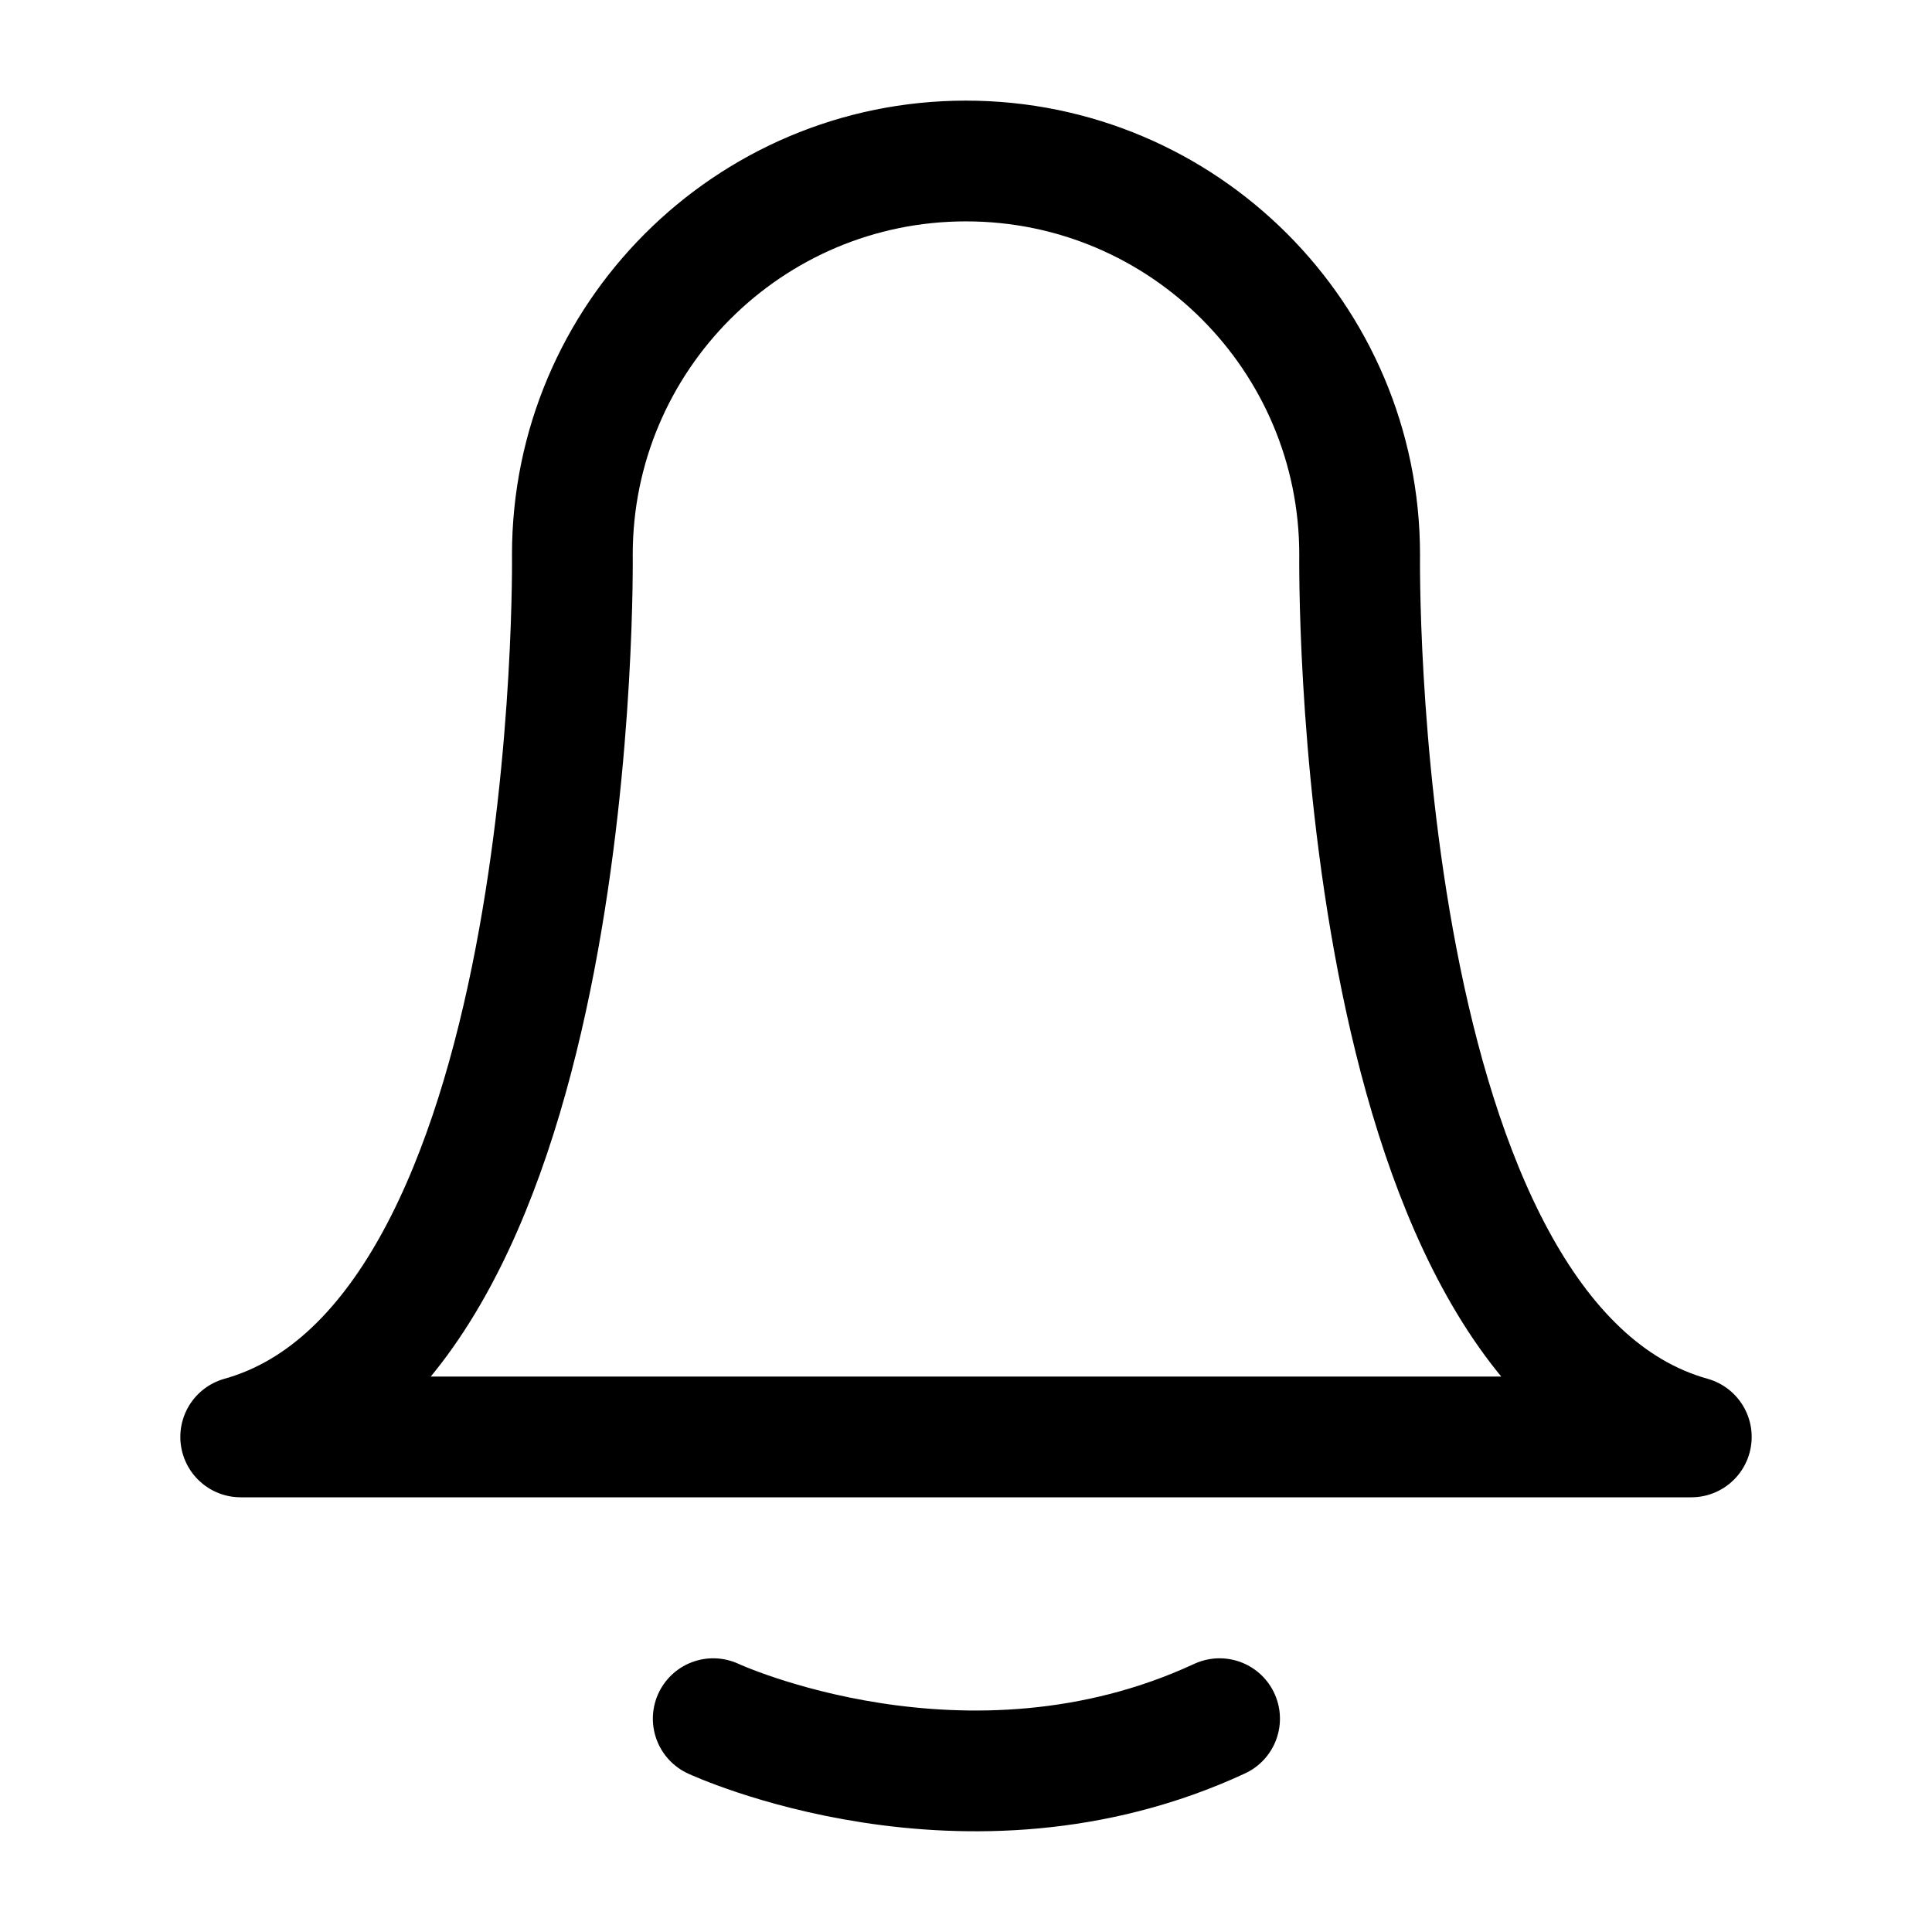 <svg xmlns="http://www.w3.org/2000/svg" width="24" height="24" viewBox="0 0 24 24" stroke="currentColor" fill="none" stroke-linecap="round" stroke-width="1.5" stroke-linejoin="round" stroke-align="center" ><path  d="M12,2c2.7,0,4.89,2.19,4.89,4.89,0,0-.13,9.77,4.12,10.96H2.99c4.25-1.19,4.12-10.96,4.12-10.96,0-2.7,2.19-4.89,4.89-4.89m-3.14,19.35s3.14,1.46,6.29,0"/></svg>